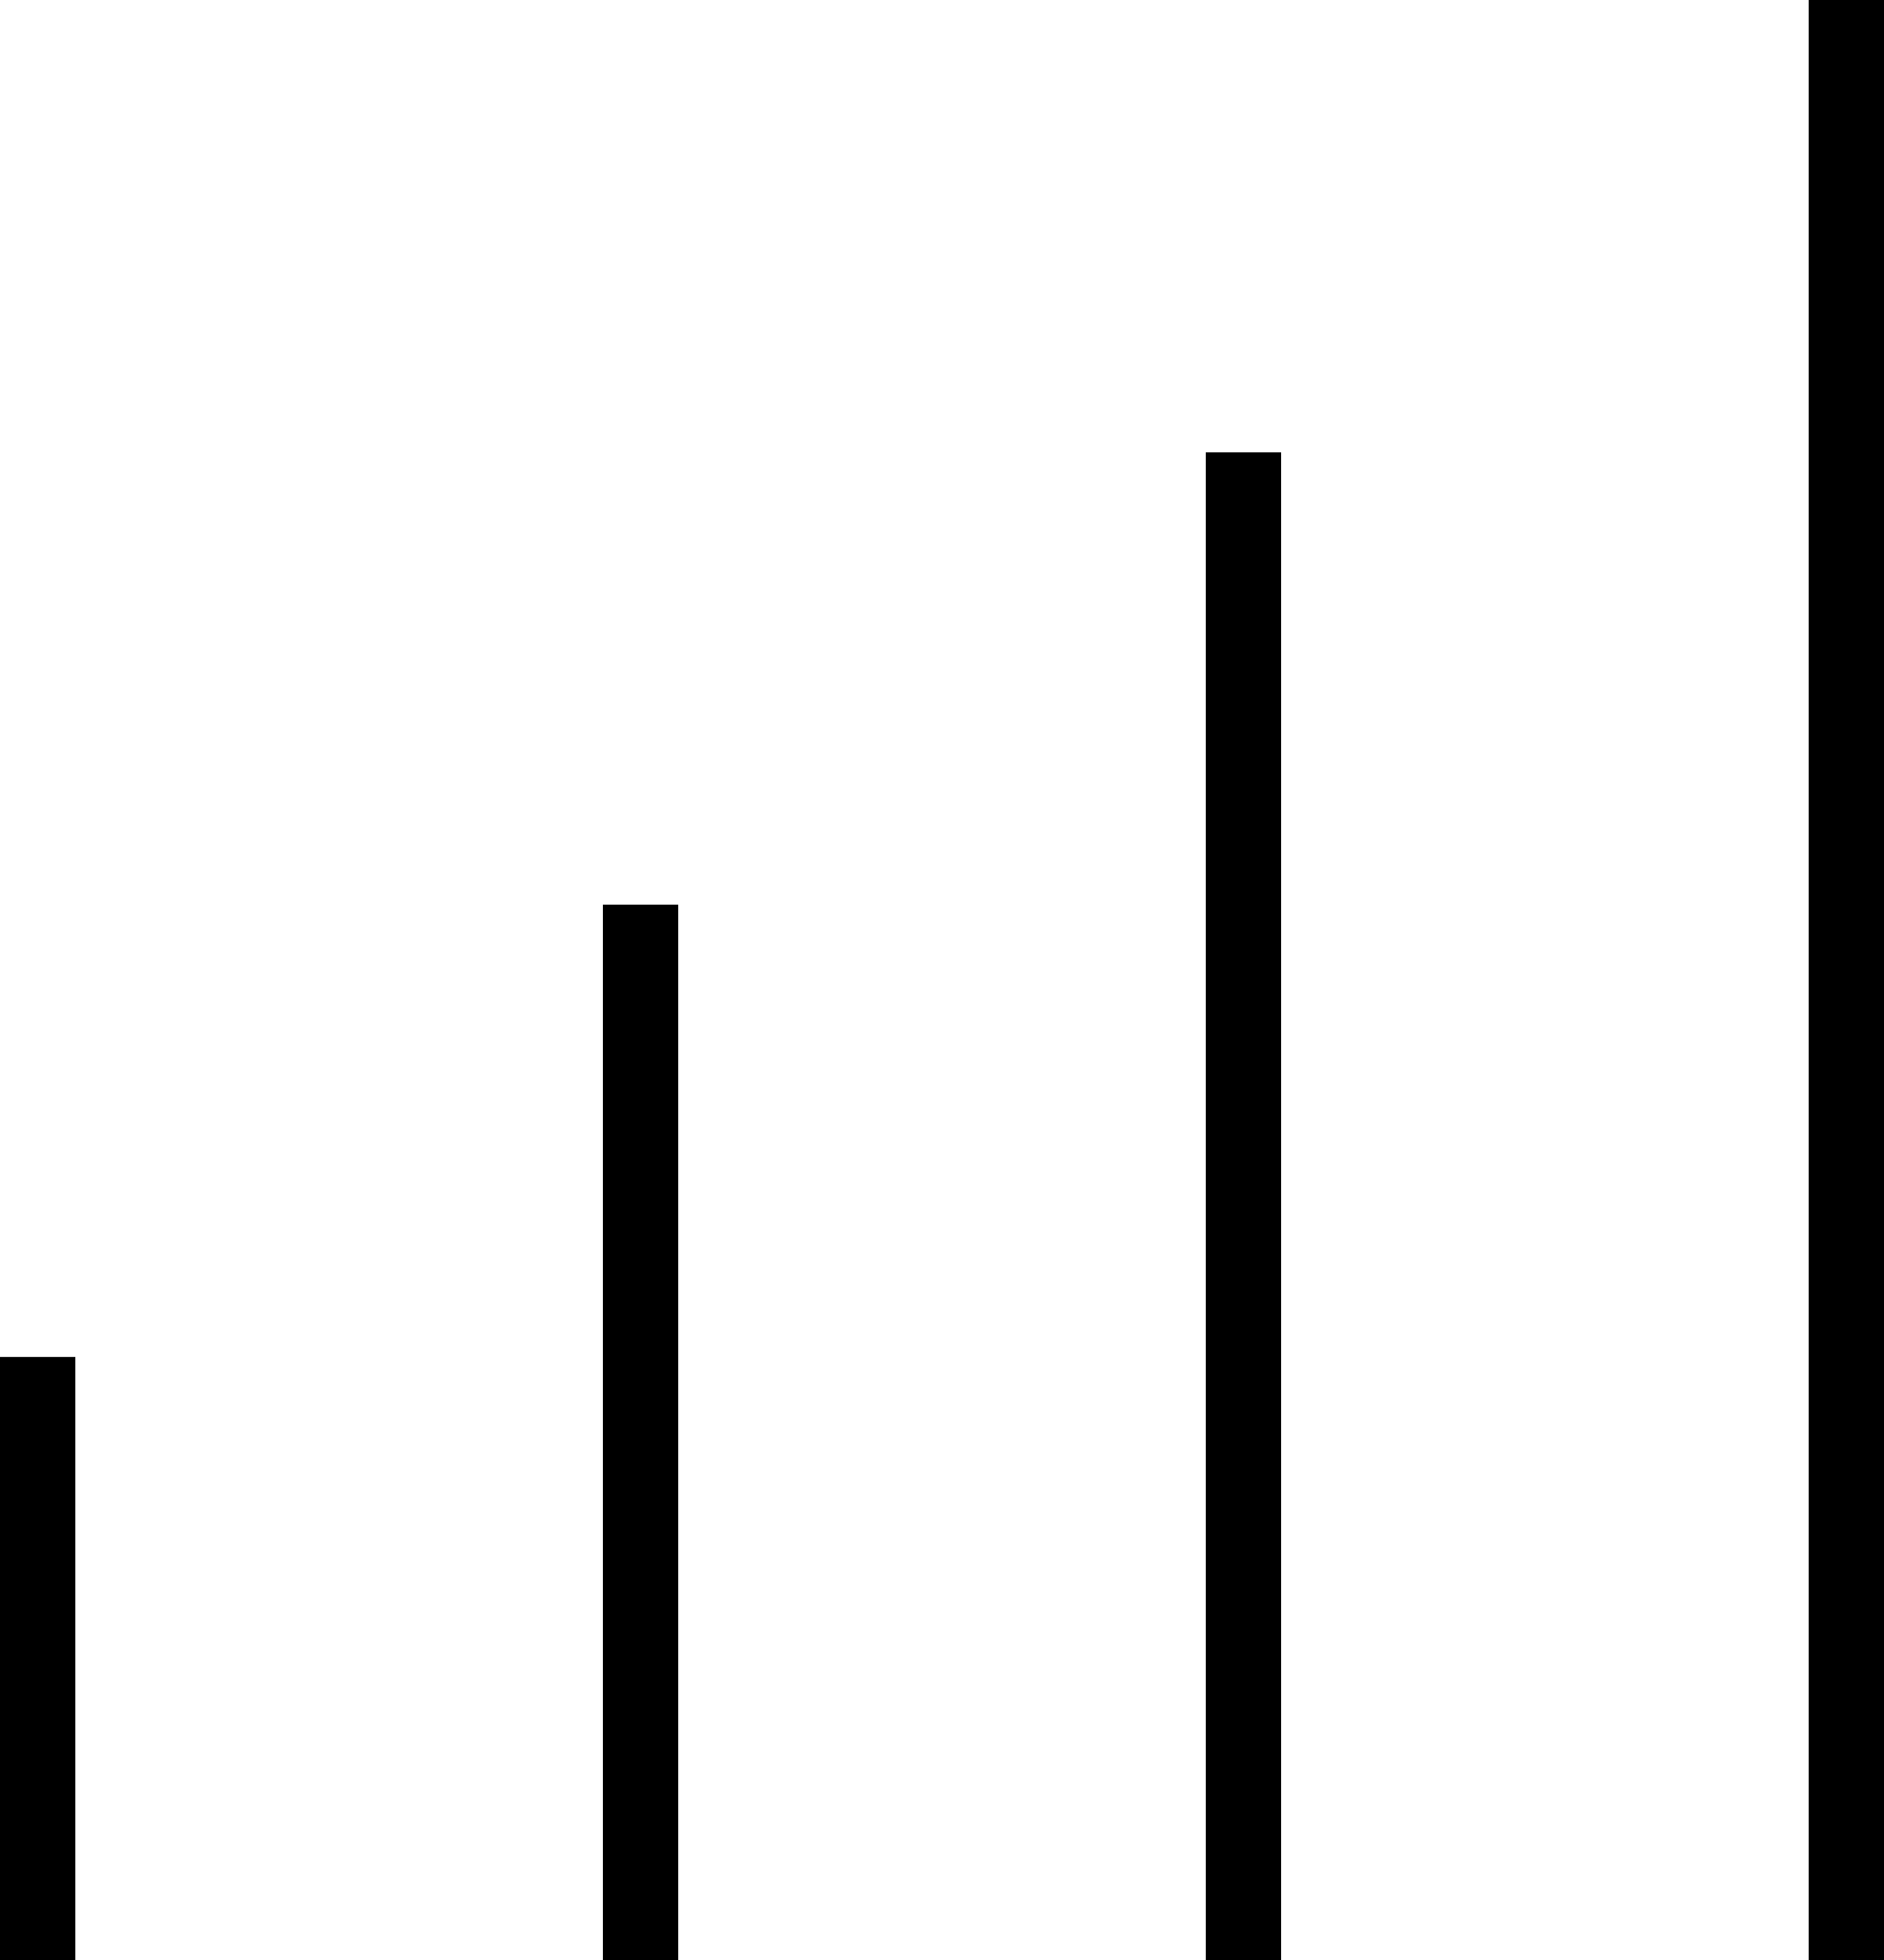 <svg xmlns="http://www.w3.org/2000/svg" viewBox="0 0 400 416">
  <path d="M 400 8 L 400 0 L 400 8 L 400 0 L 384 0 L 384 0 L 384 8 L 384 8 L 384 408 L 384 408 L 384 416 L 384 416 L 400 416 L 400 416 L 400 408 L 400 408 L 400 8 L 400 8 Z M 272 96 L 256 96 L 272 96 L 256 96 L 256 104 L 256 104 L 256 408 L 256 408 L 256 416 L 256 416 L 272 416 L 272 416 L 272 408 L 272 408 L 272 104 L 272 104 L 272 96 L 272 96 Z M 144 200 L 144 192 L 144 200 L 144 192 L 128 192 L 128 192 L 128 200 L 128 200 L 128 408 L 128 408 L 128 416 L 128 416 L 144 416 L 144 416 L 144 408 L 144 408 L 144 200 L 144 200 Z M 16 296 L 16 288 L 16 296 L 16 288 L 0 288 L 0 288 L 0 296 L 0 296 L 0 408 L 0 408 L 0 416 L 0 416 L 16 416 L 16 416 L 16 408 L 16 408 L 16 296 L 16 296 Z" />
</svg>